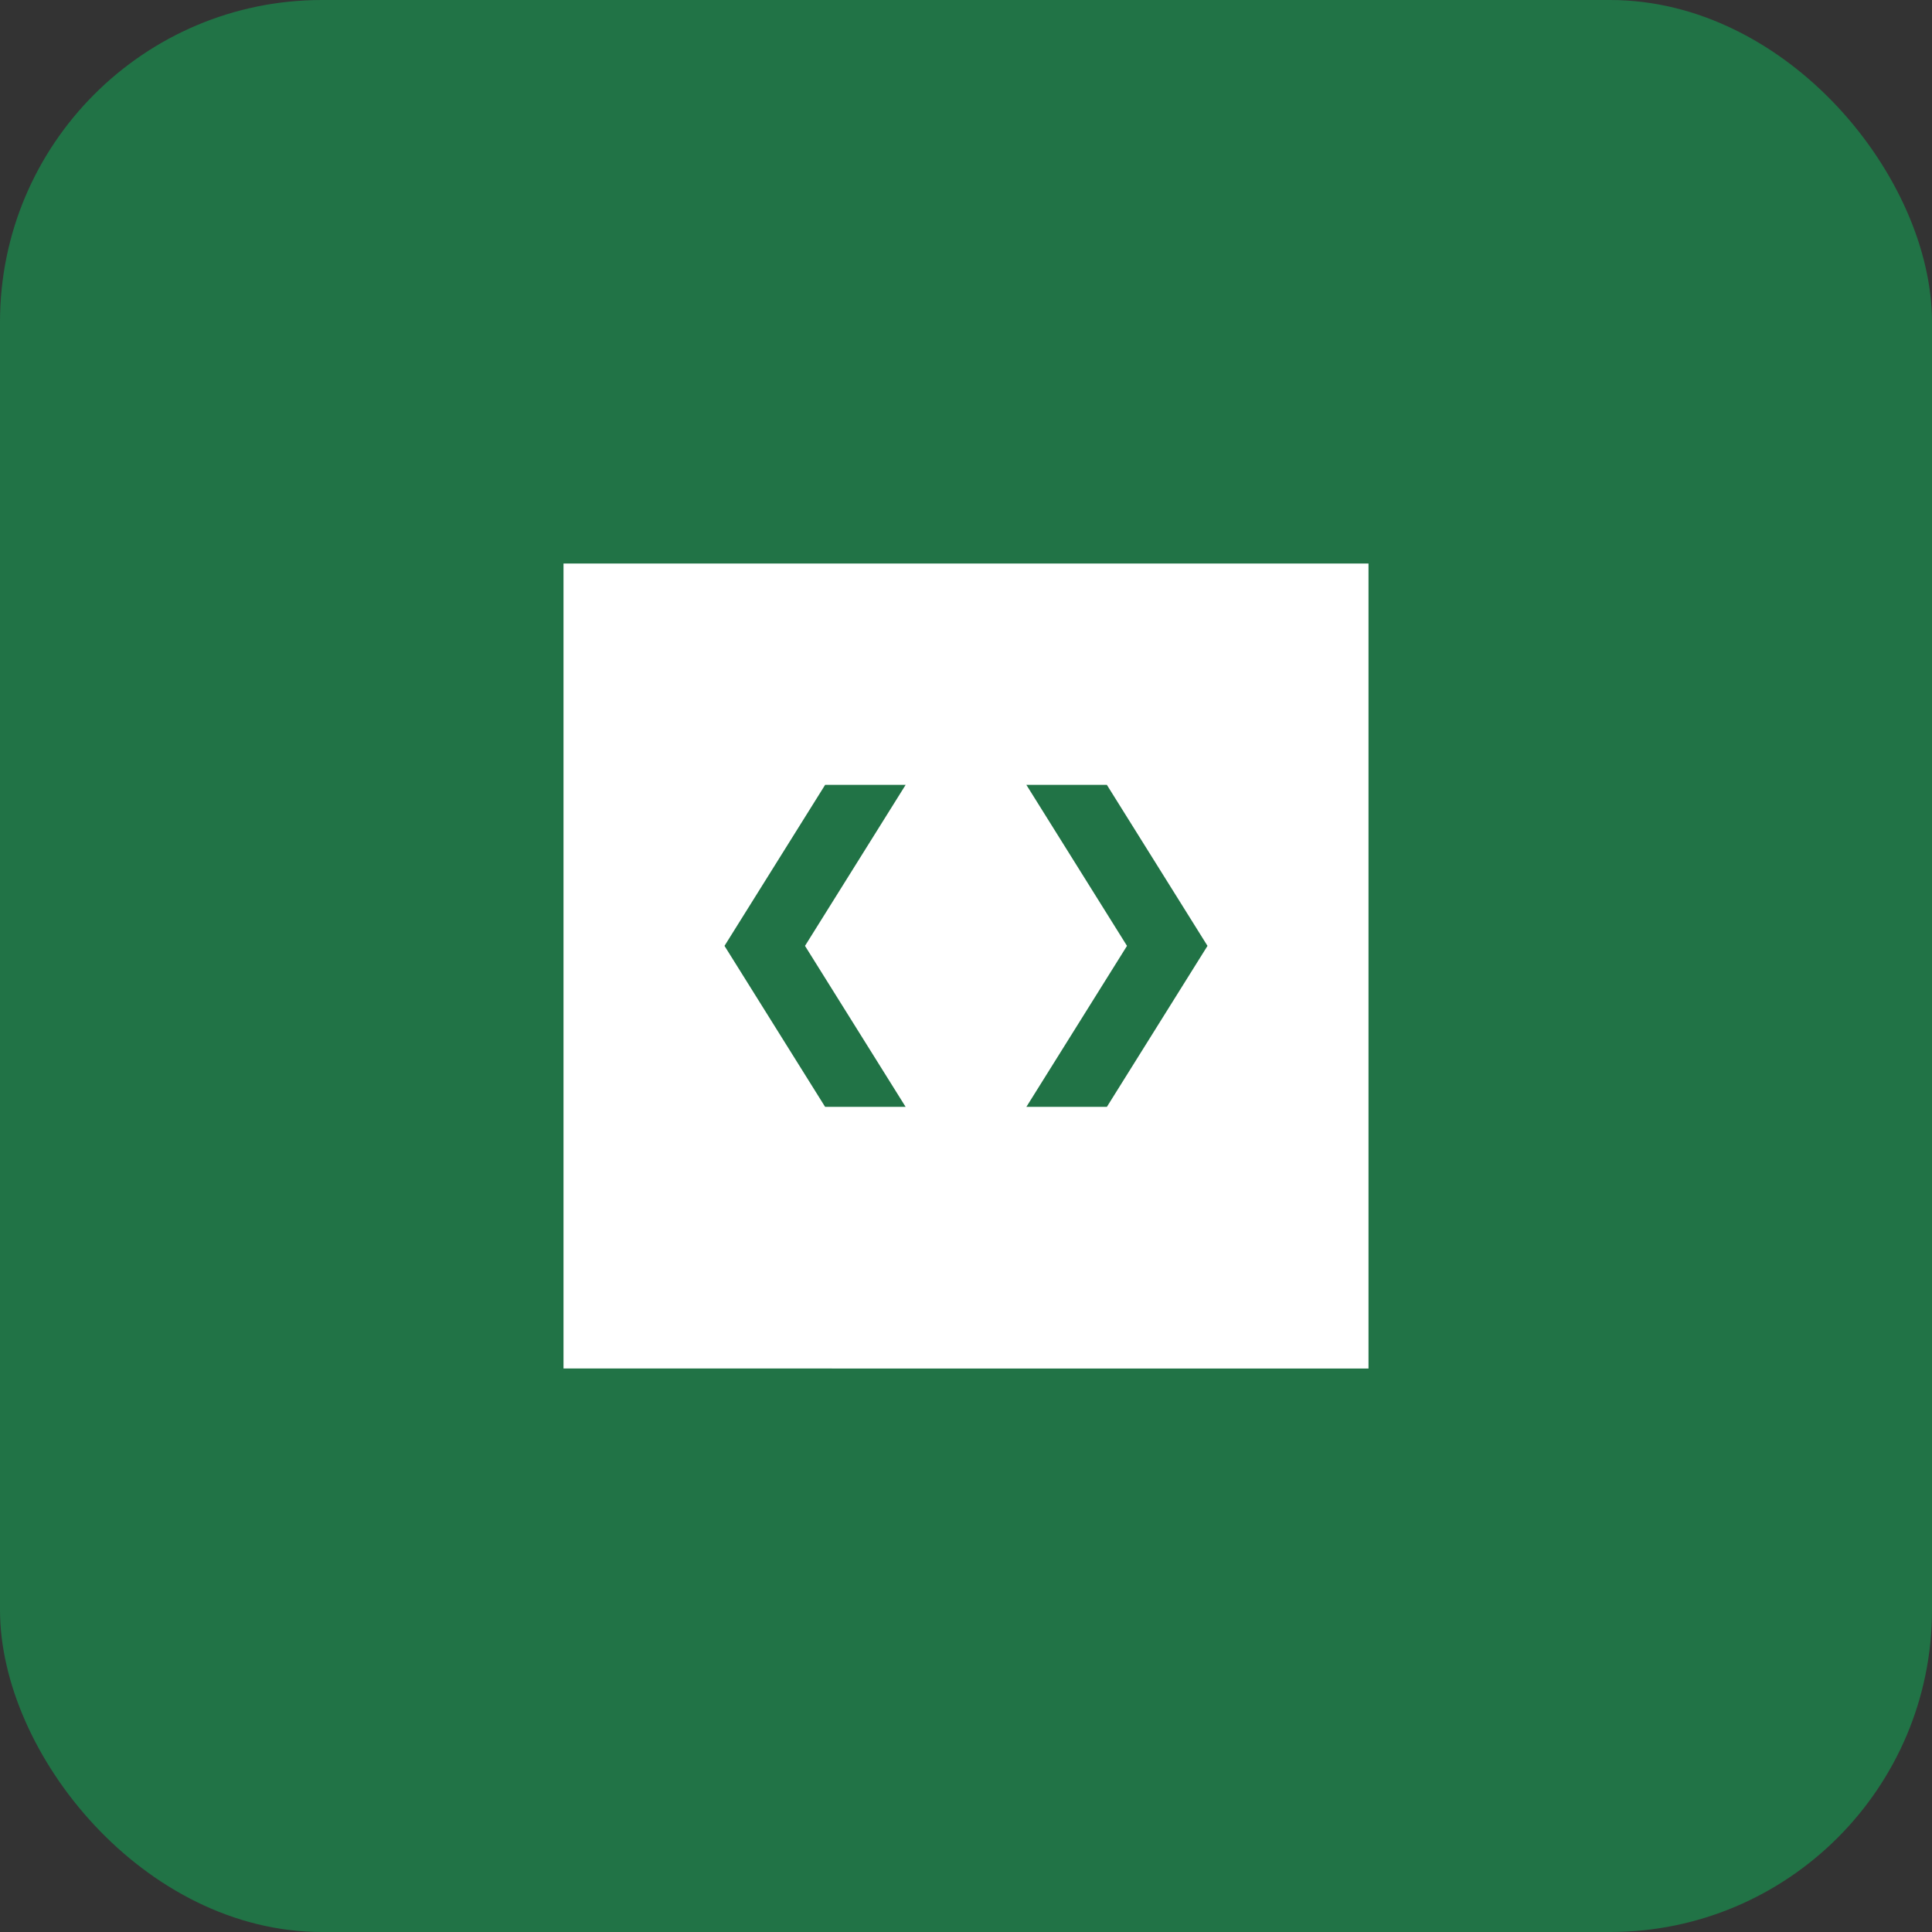 <svg xmlns="http://www.w3.org/2000/svg" viewBox="0 0 48 48"><rect x="0" y="0" width="48" height="48" fill="#333333" stroke="none"/><rect width="48" height="48" rx="8" fill="#217346"/><path d="M14 14h20v20H14z" fill="#fff"/><path d="M20.5 19.5l-2.5 4 2.5 4h2l-2.5-4 2.5-4zM27.5 19.5l2.5 4-2.5 4h-2l2.5-4-2.5-4z" fill="#217346"/></svg>
